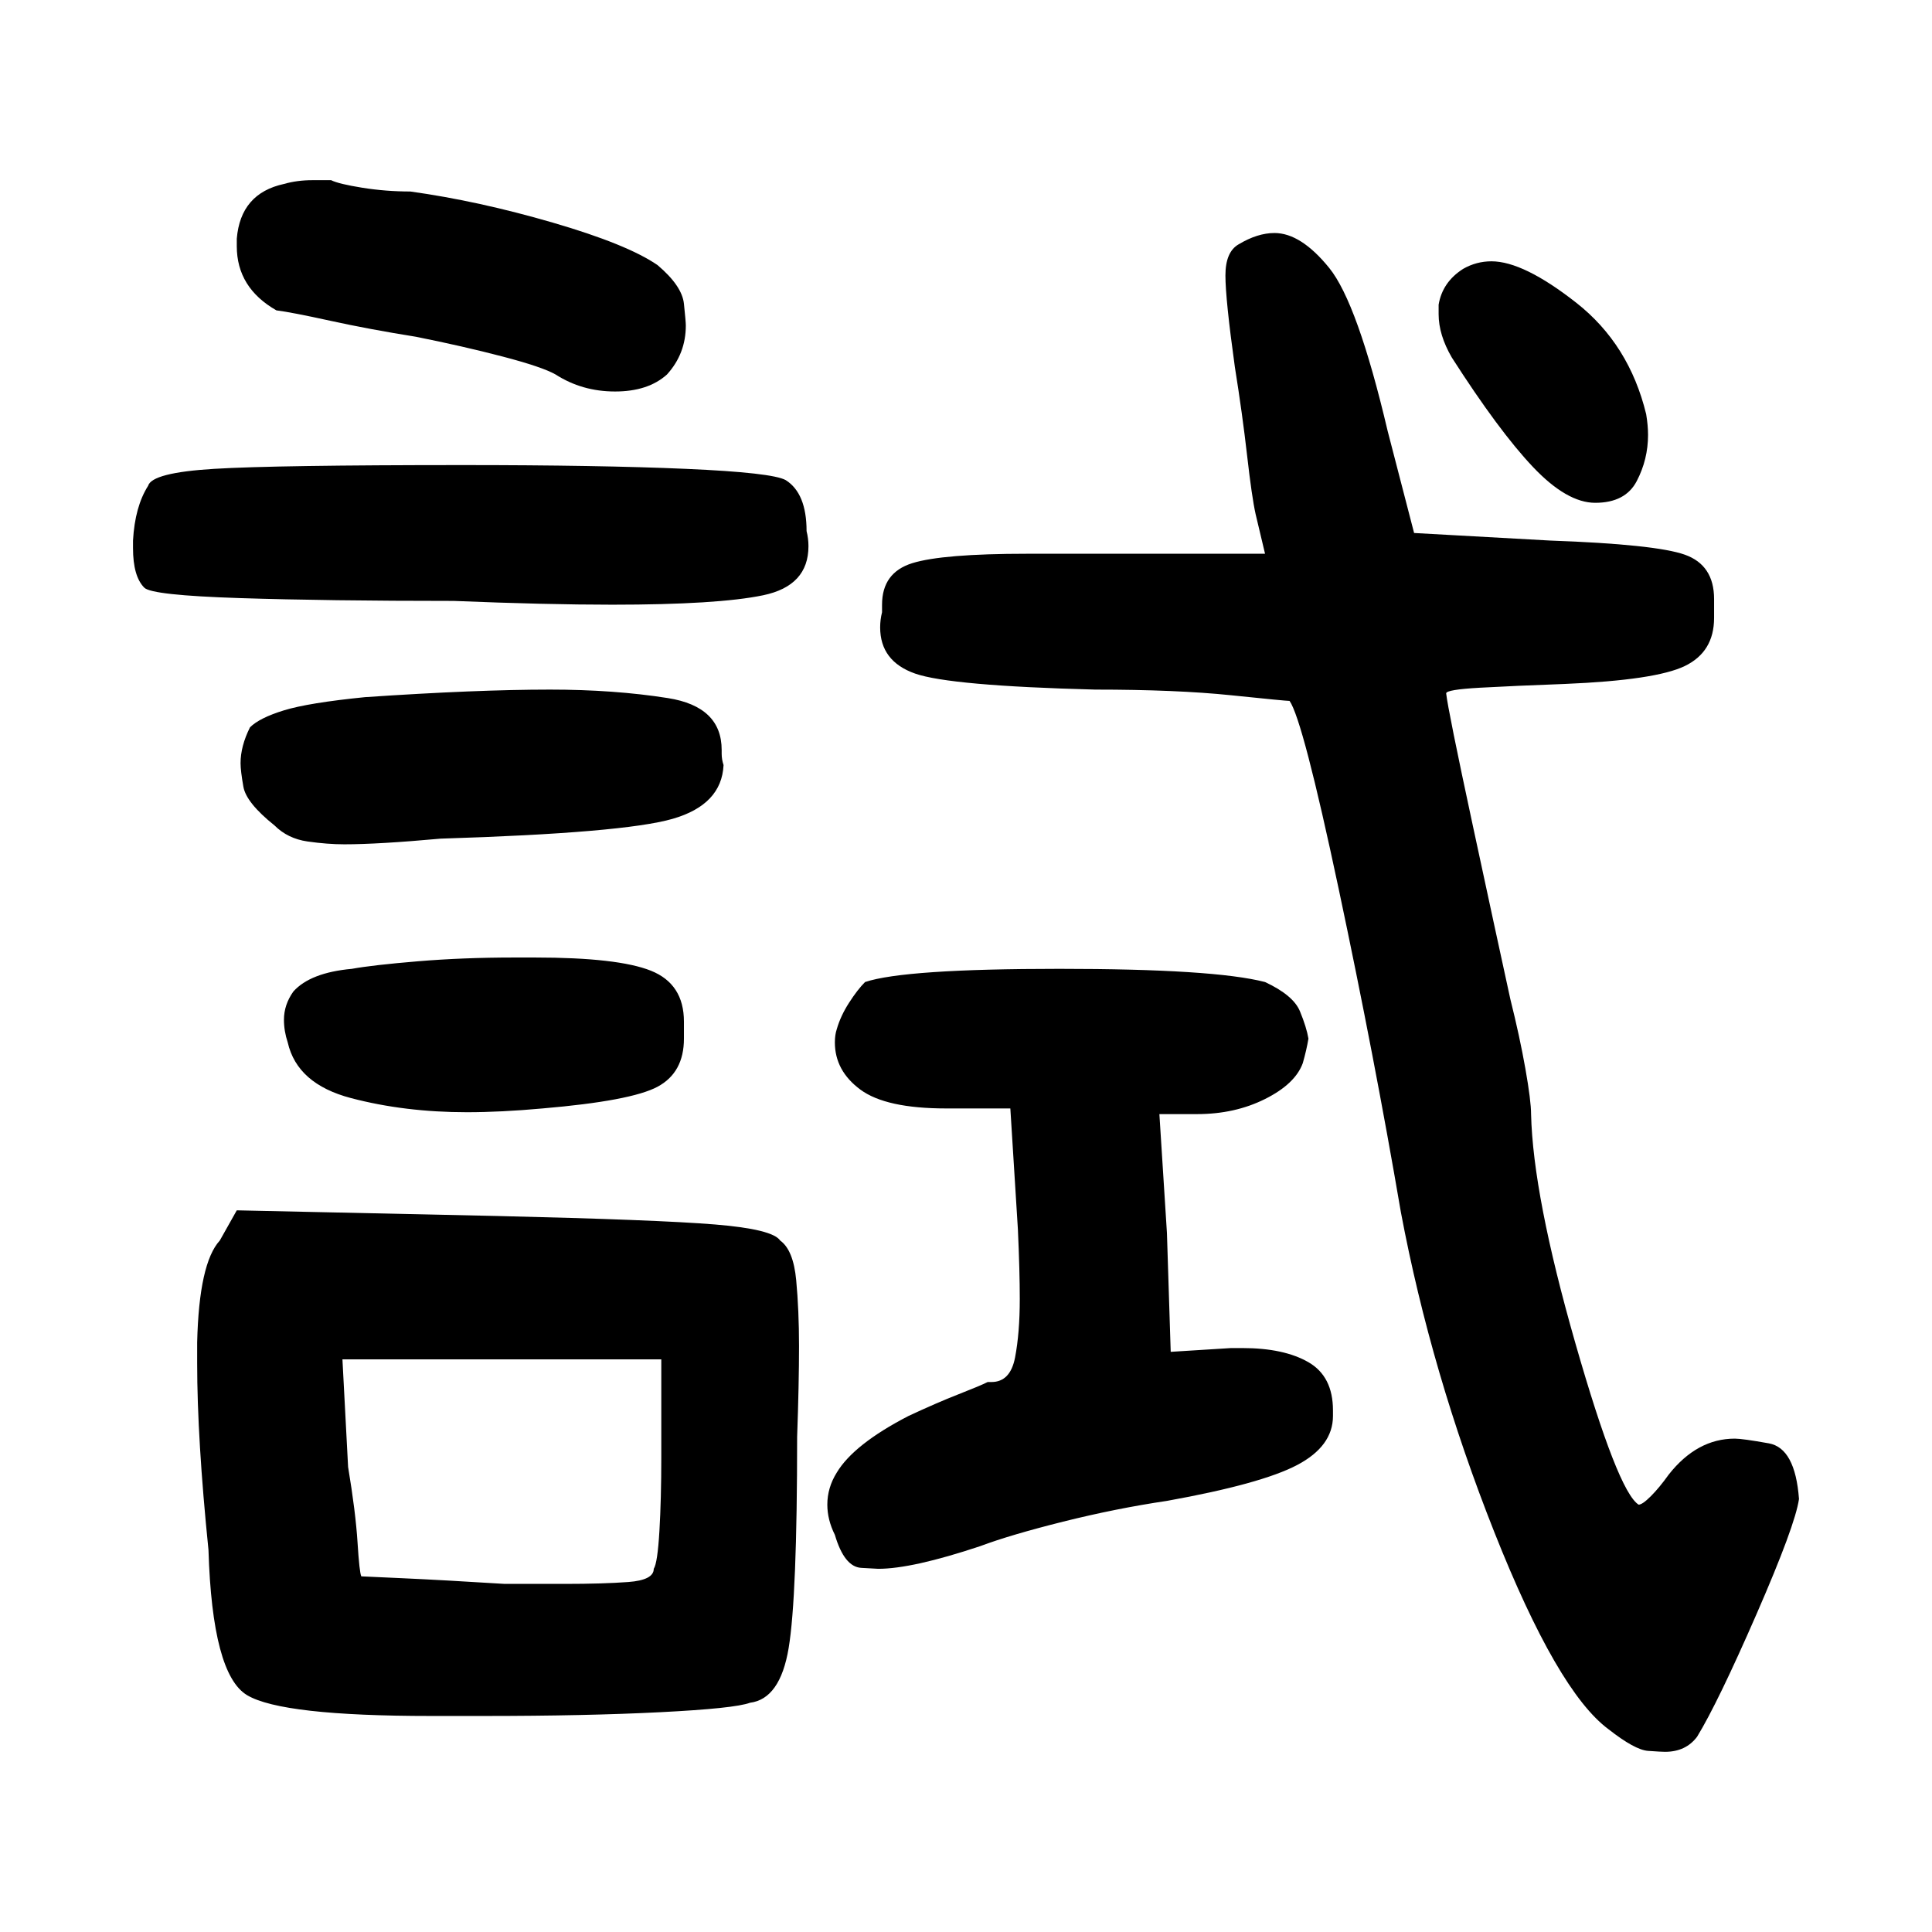 <?xml version="1.0" standalone="no"?>
<!DOCTYPE svg PUBLIC "-//W3C//DTD SVG 1.1//EN" "http://www.w3.org/Graphics/SVG/1.1/DTD/svg11.dtd" >
<svg xmlns="http://www.w3.org/2000/svg" xmlns:svg="http://www.w3.org/2000/svg" xmlns:xlink="http://www.w3.org/1999/xlink" viewBox="0 0 1024 1024"><path d="M467.5 324.5Q467.5 322.5 467.5 320.5Q467.5 303.5 483.5 298.5Q499.5 293.5 544.5 293.5Q558.5 293.5 575.5 293.5H670.5L665.5 272.5Q663.5 263.5 661.0 241.5Q658.5 219.5 654.5 194.5Q649.5 158.5 649.5 146.0Q649.5 133.5 656.5 129.5Q666.5 123.5 675.5 123.5Q689.5 123.5 704.5 142.0Q719.5 160.5 735.5 228.5L749.5 282.5L821.5 286.5Q877.5 288.5 893.0 294.0Q908.5 299.5 908.5 317.5Q908.5 320.5 908.5 322.5Q908.5 324.5 908.5 327.5Q908.5 345.5 893.0 353.0Q877.5 360.5 829.5 362.5Q802.5 363.5 784.5 364.5Q766.5 365.5 766.5 367.5Q767.5 376.5 780.5 437.0Q793.5 497.5 800.5 529.5Q805.5 549.5 808.5 566.5Q811.5 583.5 811.5 590.5Q812.5 633.5 835.0 712.0Q857.5 790.5 868.5 797.5Q870.5 797.5 875.0 793.0Q879.5 788.5 884.5 781.5Q899.5 762.5 919.5 762.5Q923.5 762.5 937.5 765.0Q951.5 767.5 953.5 794.5Q951.5 808.5 931.0 855.5Q910.5 902.5 899.5 920.5Q893.5 928.5 882.5 928.5Q880.5 928.5 873.5 928.0Q866.5 927.5 852.5 916.5Q825.5 896.5 792.0 812.0Q758.5 727.5 742.5 642.5Q728.5 560.5 709.5 471.0Q690.5 381.5 683.5 371.5Q681.5 371.5 652.5 368.5Q623.5 365.5 580.5 365.5Q503.5 363.5 485.0 357.0Q466.5 350.5 466.5 332.5Q466.5 328.5 467.5 324.5ZM104.5 711.5Q105.5 669.5 116.5 657.5L125.5 641.5L263.5 644.5Q348.5 646.5 379.0 649.0Q409.5 651.5 413.5 657.5Q420.5 662.5 422.0 678.5Q423.5 694.5 423.5 713.5Q423.5 733.5 422.5 761.5Q422.5 846.5 418.0 873.5Q413.5 900.5 397.5 902.5Q389.5 905.5 350.0 907.5Q310.5 909.5 256.5 909.5Q241.5 909.5 228.5 909.5Q149.5 909.5 131.0 898.5Q112.5 887.5 110.5 821.5Q104.5 762.5 104.5 722.5Q104.5 716.5 104.5 711.5ZM443.5 780.5Q452.5 765.5 481.5 750.5Q496.5 743.5 508.0 739.0Q519.5 734.5 523.5 732.5Q524.5 732.5 525.5 732.5Q535.5 732.5 538.0 719.5Q540.5 706.5 540.5 688.5Q540.5 673.5 539.5 651.5L535.5 587.5H501.5Q469.5 587.5 456.0 577.5Q442.5 567.5 442.5 552.5Q442.5 548.5 443.5 545.5Q445.5 538.5 450.0 531.5Q454.5 524.5 458.5 520.5Q479.5 513.5 561.5 513.5Q643.5 513.5 670.5 520.5Q685.5 527.5 689.0 536.0Q692.5 544.5 693.5 550.5Q692.5 556.5 690.5 563.5Q686.5 574.5 670.5 582.5Q654.5 590.5 634.5 590.5H614.5L618.5 653.5L620.5 716.5L652.5 714.5Q655.5 714.5 658.5 714.5Q680.5 714.5 693.5 722.0Q706.5 729.5 706.5 747.5Q706.5 749.5 706.5 750.5Q706.5 766.5 687.5 776.5Q668.5 786.5 618.5 795.5Q591.5 799.5 563.5 806.5Q535.5 813.5 519.5 819.5Q483.5 831.5 465.5 831.5Q465.5 831.5 456.5 831.0Q447.5 830.5 442.5 813.5Q438.5 805.5 438.5 797.5Q438.5 788.5 443.5 780.5ZM70.5 286.5Q71.5 268.5 78.5 257.5Q80.5 250.5 113.5 248.5Q146.5 246.5 245.5 246.5Q317.5 246.5 363.5 248.5Q409.5 250.5 416.5 254.5Q427.5 261.5 427.5 281.5Q428.5 285.5 428.5 289.5Q428.5 310.5 404.5 315.5Q380.5 320.5 324.5 320.5Q289.5 320.5 240.5 318.5Q173.5 318.5 127.0 317.0Q80.5 315.5 76.5 311.5Q70.5 305.5 70.5 290.5Q70.5 288.5 70.5 286.5ZM184.5 777.5Q188.5 801.5 189.5 817.5Q190.5 833.5 191.5 835.5L213.5 836.5Q235.5 837.5 267.5 839.5Q285.5 839.5 299.5 839.5Q319.5 839.5 333.0 838.5Q346.5 837.5 346.5 831.5Q348.5 828.5 349.5 811.5Q350.5 794.5 350.5 772.5V720.5H181.5ZM132.5 385.5Q137.5 380.5 150.5 376.5Q163.5 372.5 193.5 369.5Q252.5 365.5 291.5 365.5Q325.5 365.5 354.0 370.0Q382.5 374.5 382.5 397.5Q382.5 398.5 382.5 399.5Q382.5 402.5 383.5 405.5Q382.5 426.5 356.5 434.0Q330.5 441.5 233.5 444.5Q200.5 447.5 182.5 447.5Q173.5 447.5 163.0 446.0Q152.5 444.5 145.5 437.5Q130.5 425.5 129.0 417.0Q127.5 408.5 127.5 404.5Q127.5 395.5 132.5 385.5ZM125.5 126.5Q127.5 102.5 150.5 97.5Q157.5 95.5 165.5 95.5H175.5Q179.5 97.5 192.0 99.5Q204.5 101.5 217.5 101.5Q253.5 106.5 293.0 118.0Q332.5 129.5 348.5 140.5Q361.5 151.5 362.5 161.0Q363.5 170.5 363.5 172.5Q363.5 187.5 353.5 198.5Q343.5 207.5 326.0 207.5Q308.5 207.5 294.5 198.5Q287.5 194.5 266.5 189.0Q245.5 183.5 220.5 178.5Q195.5 174.5 175.0 170.0Q154.5 165.5 146.5 164.5Q125.5 152.5 125.5 130.5Q125.5 128.5 125.5 126.5ZM155.5 525.5Q164.5 515.5 186.5 513.5Q197.5 511.5 221.5 509.5Q245.5 507.5 272.5 507.5Q278.5 507.5 283.5 507.5Q327.5 507.5 345.0 514.5Q362.5 521.5 362.5 541.5Q362.5 543.5 362.5 545.5Q362.5 548.5 362.5 550.5Q362.5 568.5 348.5 576.0Q334.5 583.5 287.5 587.5Q265.5 589.5 247.5 589.5Q214.5 589.5 186.0 582.0Q157.5 574.5 152.5 552.5Q150.5 546.5 150.5 540.5Q150.5 532.5 155.5 525.5ZM762.5 161.5Q764.5 149.5 775.5 142.5Q782.5 138.5 790.5 138.5Q807.5 138.5 835.5 160.5Q863.5 182.5 872.5 219.5Q873.5 225.5 873.5 230.5Q873.5 243.5 867.5 255.0Q861.5 266.5 845.5 266.5Q830.5 266.5 812.5 247.5Q794.5 228.5 769.5 189.5Q762.5 177.5 762.5 166.5Q762.5 163.5 762.5 161.5Z" fill="black"></path></svg>